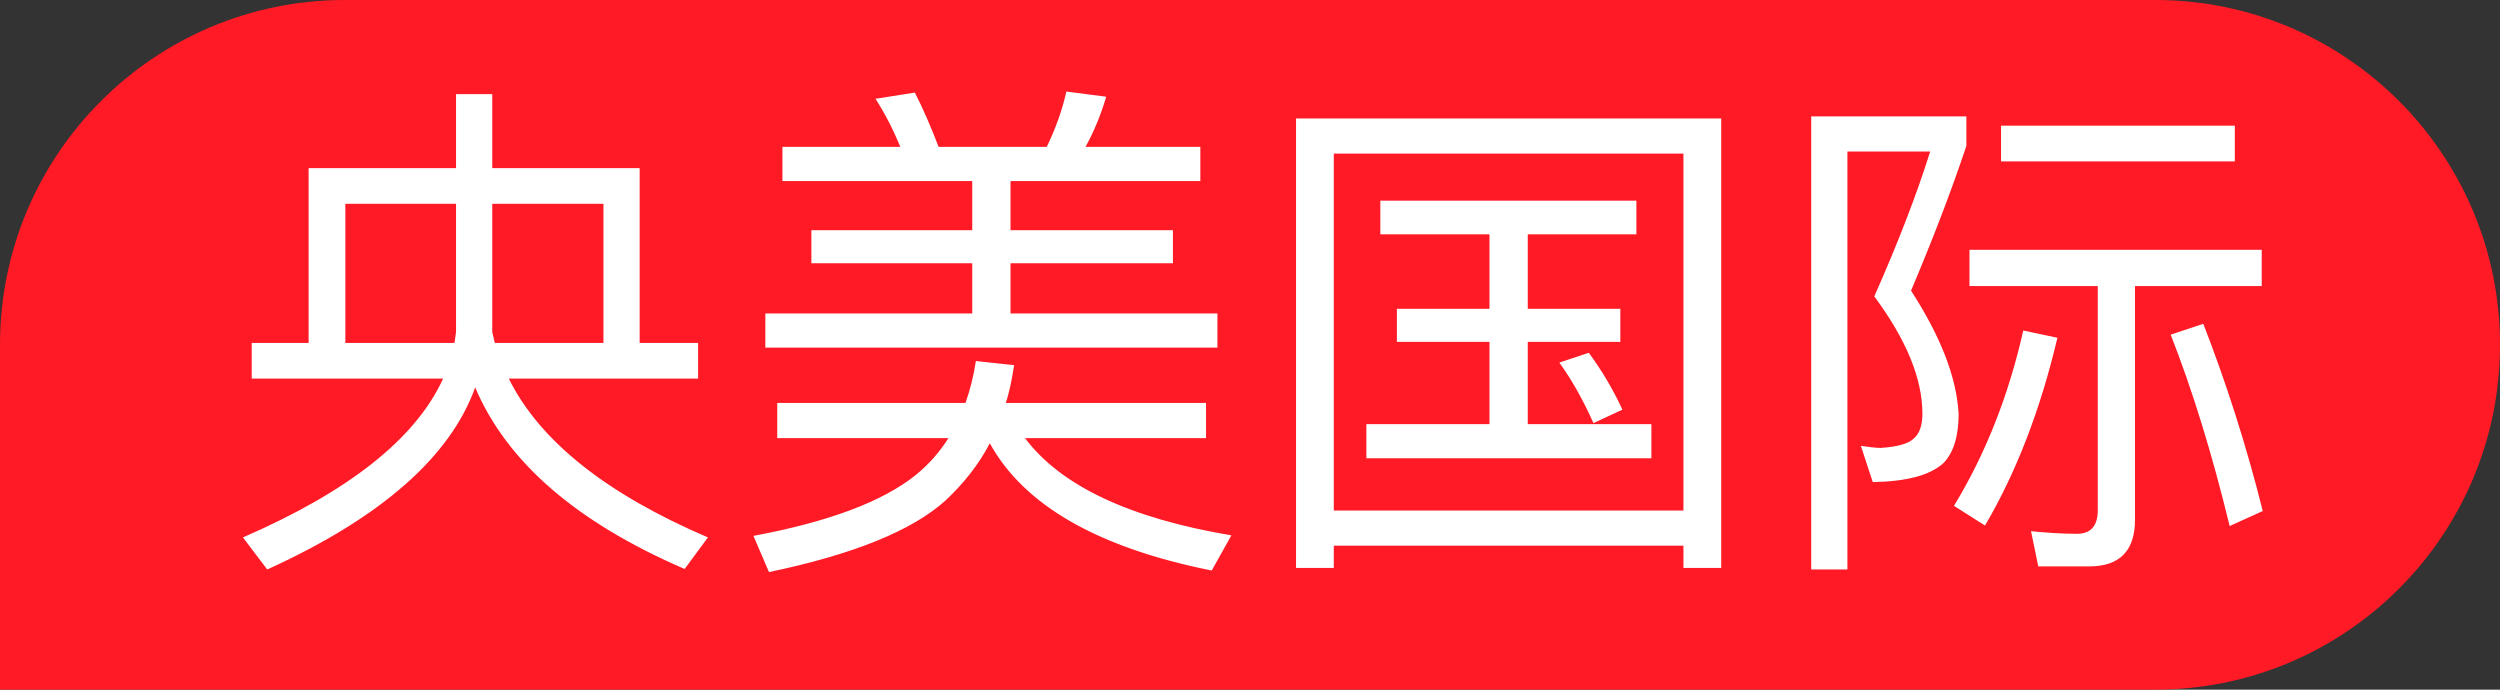 <svg width="58" height="16" viewBox="0 0 58 16" fill="none" xmlns="http://www.w3.org/2000/svg">
<rect x="0" y="0" width="58" height="16" fill="#333333" stroke="none"/>
<path d="M0 8C0 3.582 3.582 0 8 0H50C54.418 0 58 3.582 58 8V8C58 12.418 54.418 16 50 16H0V8Z" fill="#FF1A25"/>
<path d="M14.84 3.9V7.956H16.196V8.784H11.804C12.524 10.236 14.072 11.46 16.424 12.468L15.884 13.2C13.376 12.12 11.756 10.716 11.024 8.988C10.448 10.596 8.84 12.012 6.2 13.212L5.636 12.468C8.096 11.4 9.644 10.176 10.28 8.784H5.84V7.956H7.16V3.9H10.58V2.184H11.42V3.9H14.84ZM8.012 7.956H10.544L10.58 7.704V4.728H8.012V7.956ZM11.48 7.956H14V4.728H11.42V7.704L11.48 7.956ZM18.152 3.408H20.888C20.72 3 20.528 2.628 20.312 2.292L21.224 2.148C21.416 2.52 21.596 2.94 21.776 3.408H24.284C24.488 2.988 24.644 2.556 24.74 2.124L25.664 2.244C25.544 2.652 25.388 3.036 25.184 3.408H27.848V4.2H23.444V5.34H27.212V6.108H23.444V7.272H28.244V8.064H17.756V7.272H22.556V6.108H18.824V5.34H22.556V4.2H18.152V3.408ZM22.64 8.376L23.528 8.472C23.48 8.784 23.42 9.084 23.336 9.348H27.98V10.164H23.78C24.608 11.268 26.204 12.024 28.568 12.42L28.112 13.236C25.472 12.708 23.756 11.724 22.964 10.284C22.7 10.788 22.352 11.22 21.944 11.604C21.164 12.312 19.796 12.864 17.84 13.272L17.48 12.432C19.22 12.108 20.468 11.64 21.236 11.028C21.548 10.776 21.8 10.488 22.004 10.164H18.032V9.348H22.4C22.508 9.036 22.592 8.712 22.64 8.376ZM32.024 4.656H37.964V5.436H35.444V7.164H37.592V7.932H35.444V9.84H38.312V10.632H31.7V9.84H34.556V7.932H32.408V7.164H34.556V5.436H32.024V4.656ZM39.932 2.748V13.176H39.056V12.66H30.944V13.176H30.068V2.748H39.932ZM30.944 11.844H39.056V3.564H30.944V11.844ZM36.86 8.184C37.16 8.592 37.424 9.036 37.64 9.504L36.968 9.816C36.728 9.276 36.464 8.808 36.176 8.412L36.86 8.184ZM46.94 7.668L47.732 7.836C47.336 9.516 46.772 10.968 46.052 12.192L45.332 11.736C46.076 10.512 46.604 9.156 46.94 7.668ZM51.116 7.512C51.644 8.868 52.112 10.32 52.496 11.856L51.728 12.204C51.32 10.524 50.864 9.048 50.36 7.764L51.116 7.512ZM48.476 13.14H47.288L47.12 12.324C47.48 12.36 47.84 12.384 48.188 12.384C48.5 12.384 48.668 12.204 48.668 11.844V6.636H45.692V5.796H52.472V6.636H49.532V12.06C49.532 12.78 49.172 13.14 48.476 13.14ZM46.424 2.916H51.848V3.744H46.424V2.916ZM42.02 2.7H45.62V3.384C45.26 4.464 44.828 5.58 44.336 6.744C45.02 7.8 45.392 8.748 45.44 9.6C45.44 10.128 45.32 10.5 45.092 10.74C44.78 11.028 44.228 11.172 43.448 11.184L43.172 10.344C43.352 10.368 43.508 10.392 43.628 10.392C44.012 10.368 44.276 10.296 44.396 10.176C44.528 10.068 44.6 9.876 44.6 9.6C44.6 8.784 44.228 7.884 43.484 6.876C44.036 5.628 44.468 4.512 44.78 3.516H42.86V13.212H42.02V2.7Z" fill="white"/>
</svg>
